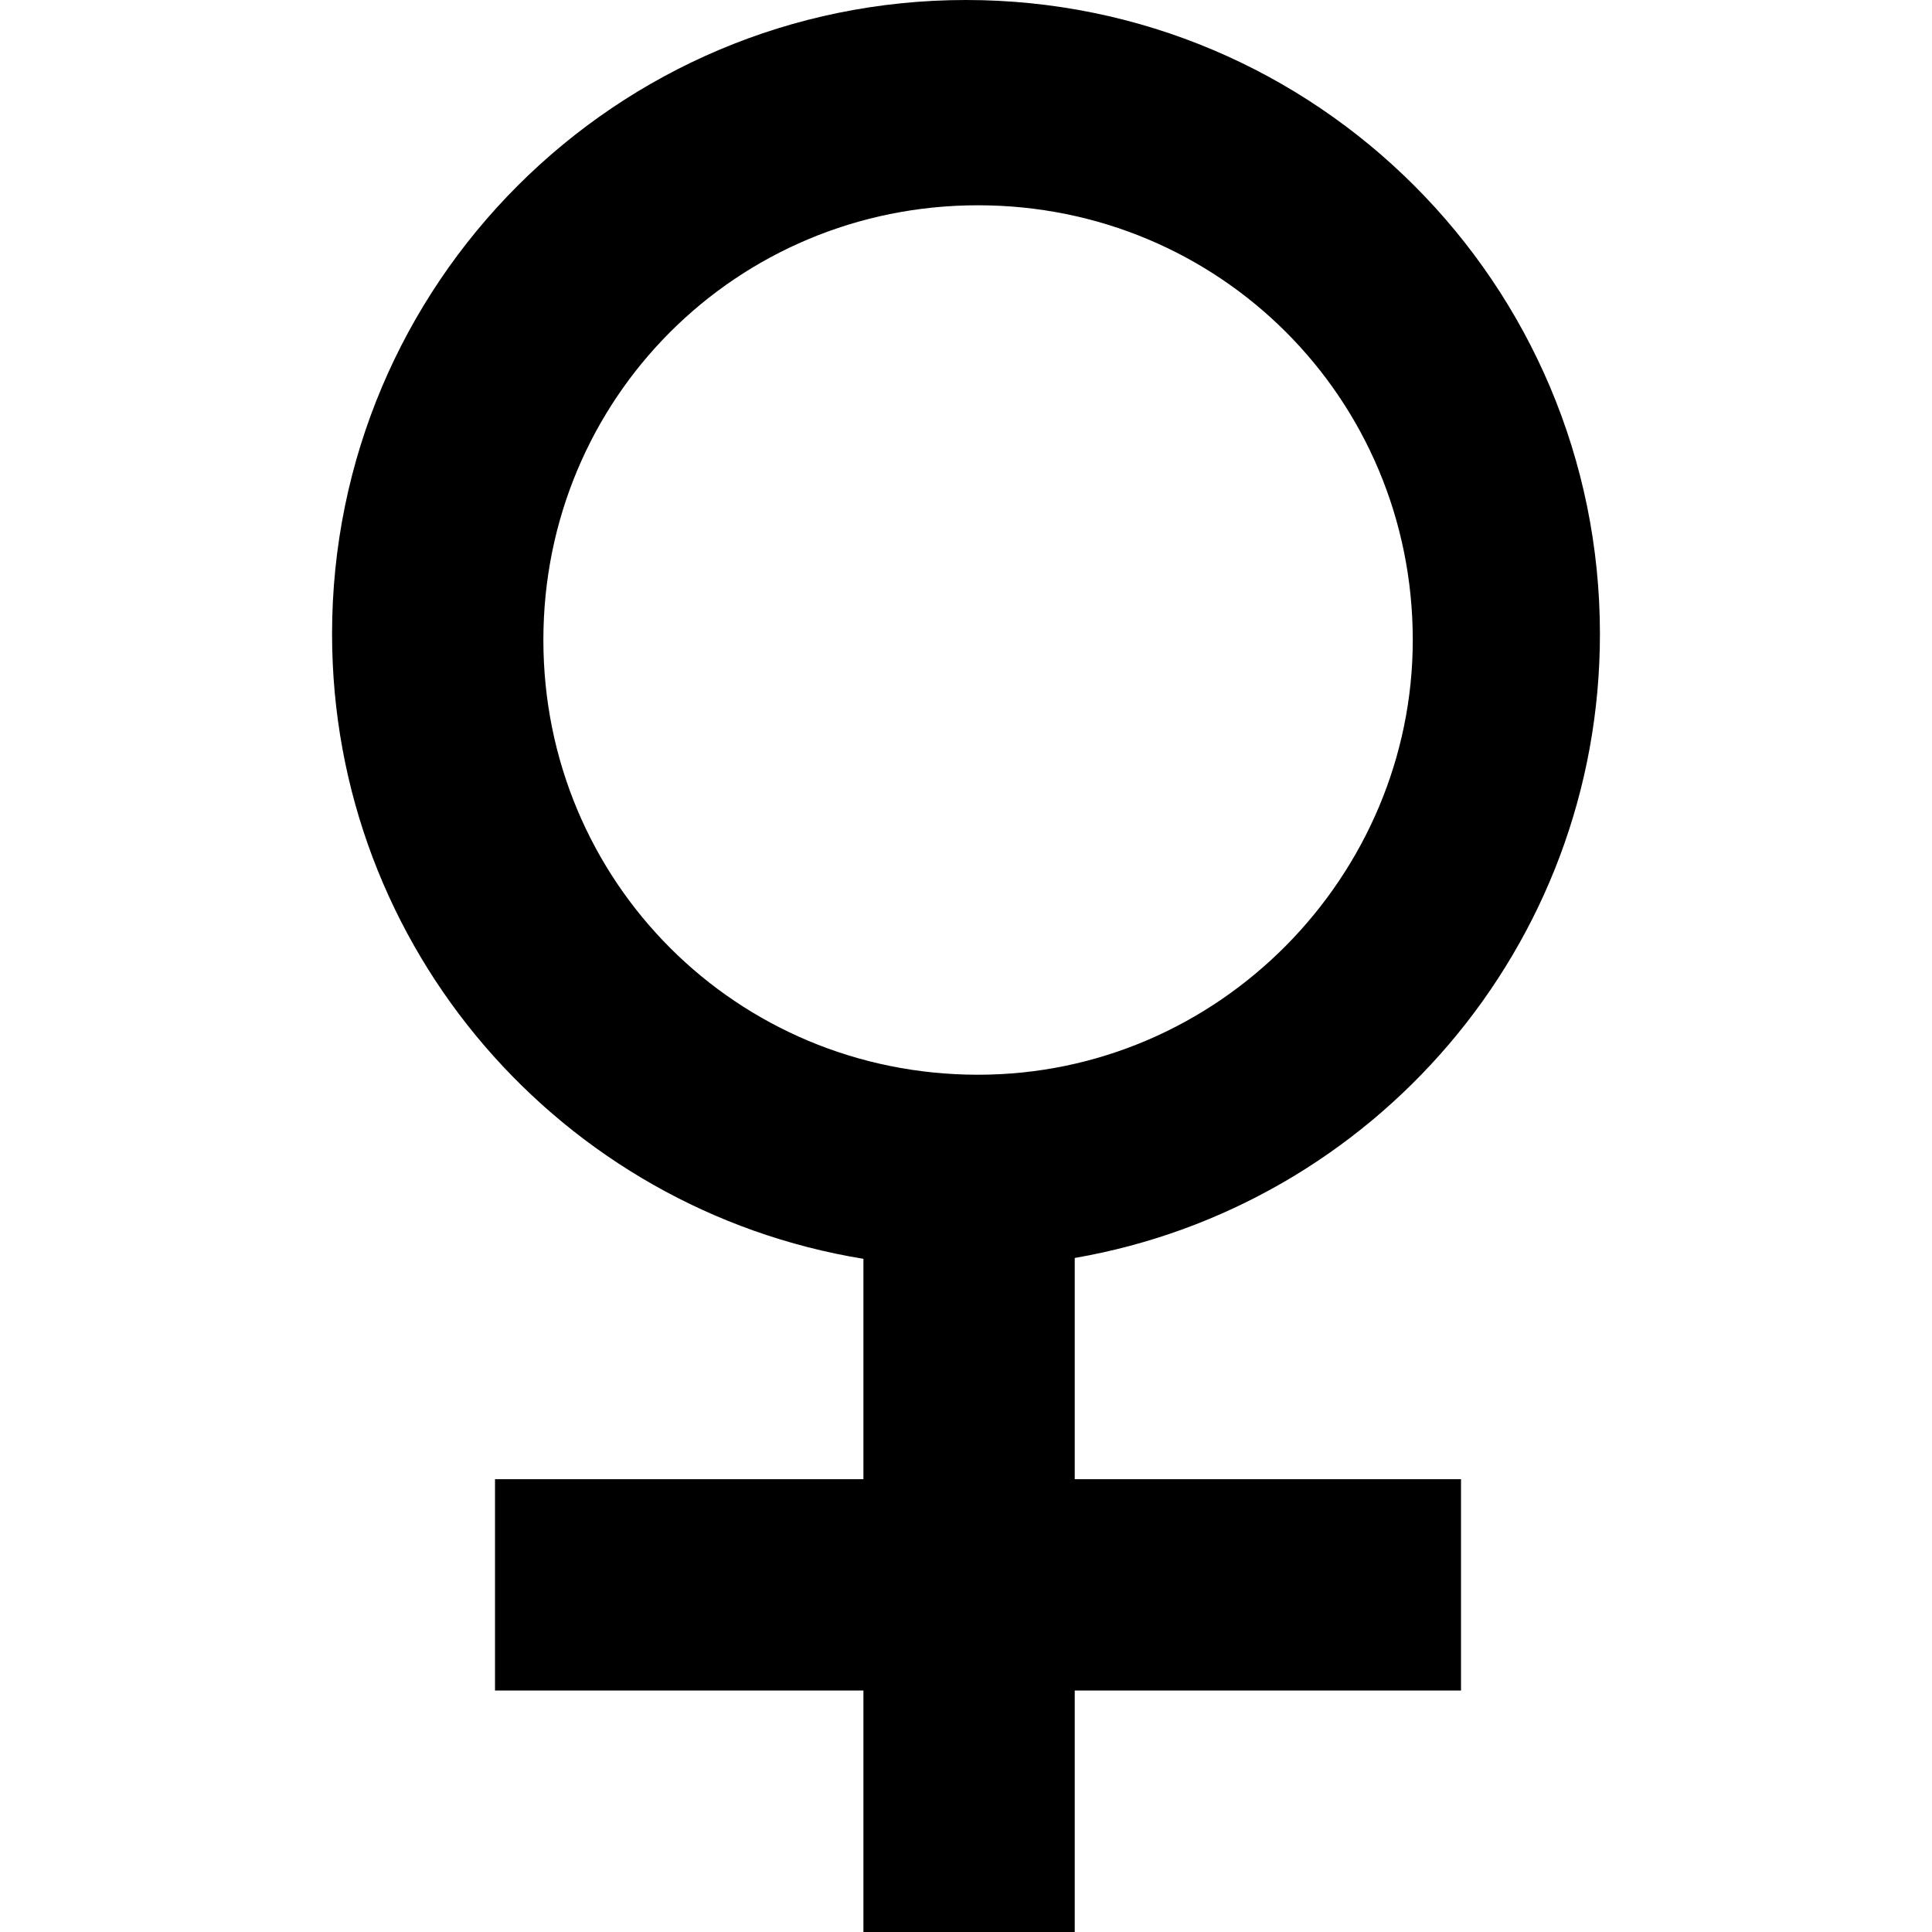 <svg xmlns="http://www.w3.org/2000/svg" version="1.1" class="staticContent" height="100%" width="100%"
	 preserveAspectRatio="none" viewBox="0 0 32 32">
	<g id="Female">
	<path d="M 16 0 C 10.2 0 5.5 4.7 5.5 10.5 C 5.5 15.72 9.311 20.036 14.301 20.85 L 14.301 24.5 L 8.199 24.5 L 8.199 28 L 14.301 28 L 14.301 32 L 17.801 32 L 17.801 28 L 24.199 28 L 24.199 24.5 L 17.801 24.5 L 17.801 20.836 C 22.741 19.981 26.5 15.685 26.5 10.5 C 26.5 4.7 21.8 0 16 0 z M 16.199 3.4 C 20.199 3.4 23.4 6.6 23.4 10.6 C 23.4 14.5 20.199 17.801 16.199 17.801 C 12.199 17.801 9 14.6 9 10.6 C 9 6.6 12.199 3.4 16.199 3.4 z "/>
</g>
<circle style="fill:none!important;stroke:none!important;pointer-events:all!important" r="9" cx="16" cy="11" />
</svg>